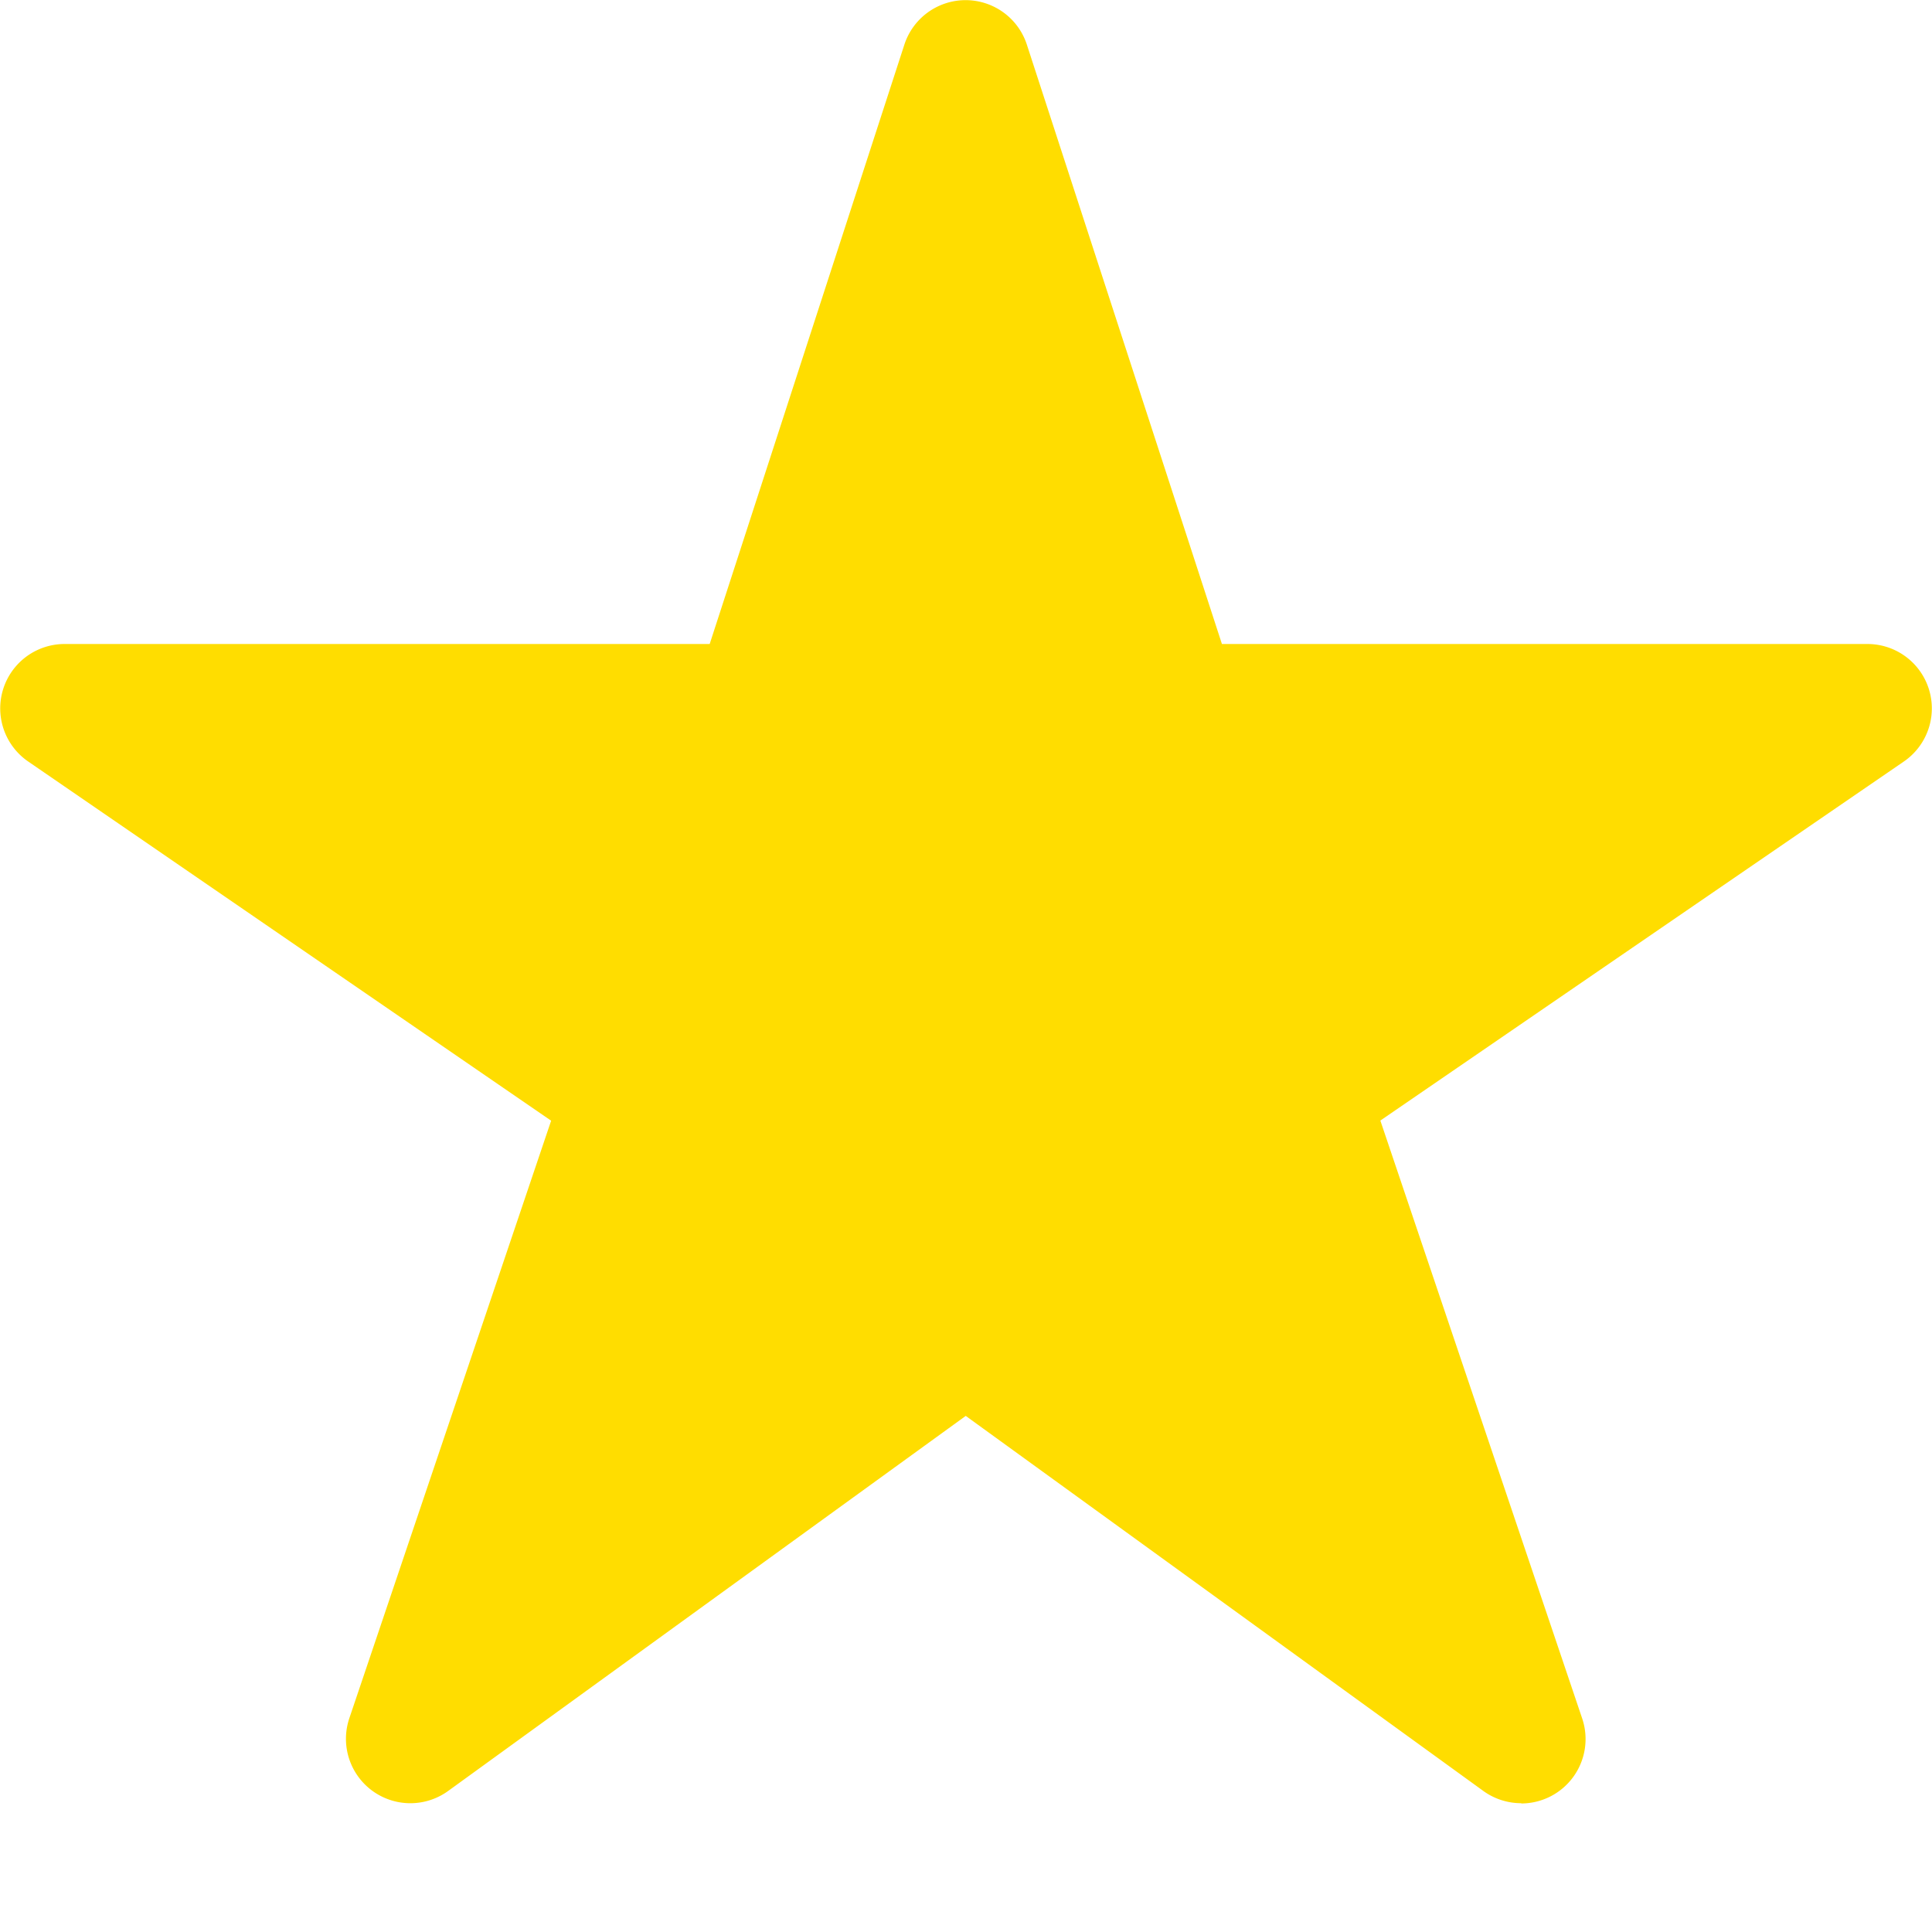 <svg xmlns="http://www.w3.org/2000/svg" width="15" height="15" fill="none">
  <path fill="#FD0" d="M11.81 14a.5.5 0 01-.292-.094l-4.02-2.913-4.02 2.913a.5.5 0 01-.766-.565l1.567-4.64-4.062-2.79A.5.5 0 01.497 5H5.51L7.022.345a.5.5 0 01.95 0L9.487 5h5.012a.5.5 0 01.283.912L10.717 8.7l1.567 4.642a.5.5 0 01-.473.66V14z"/>
</svg>
